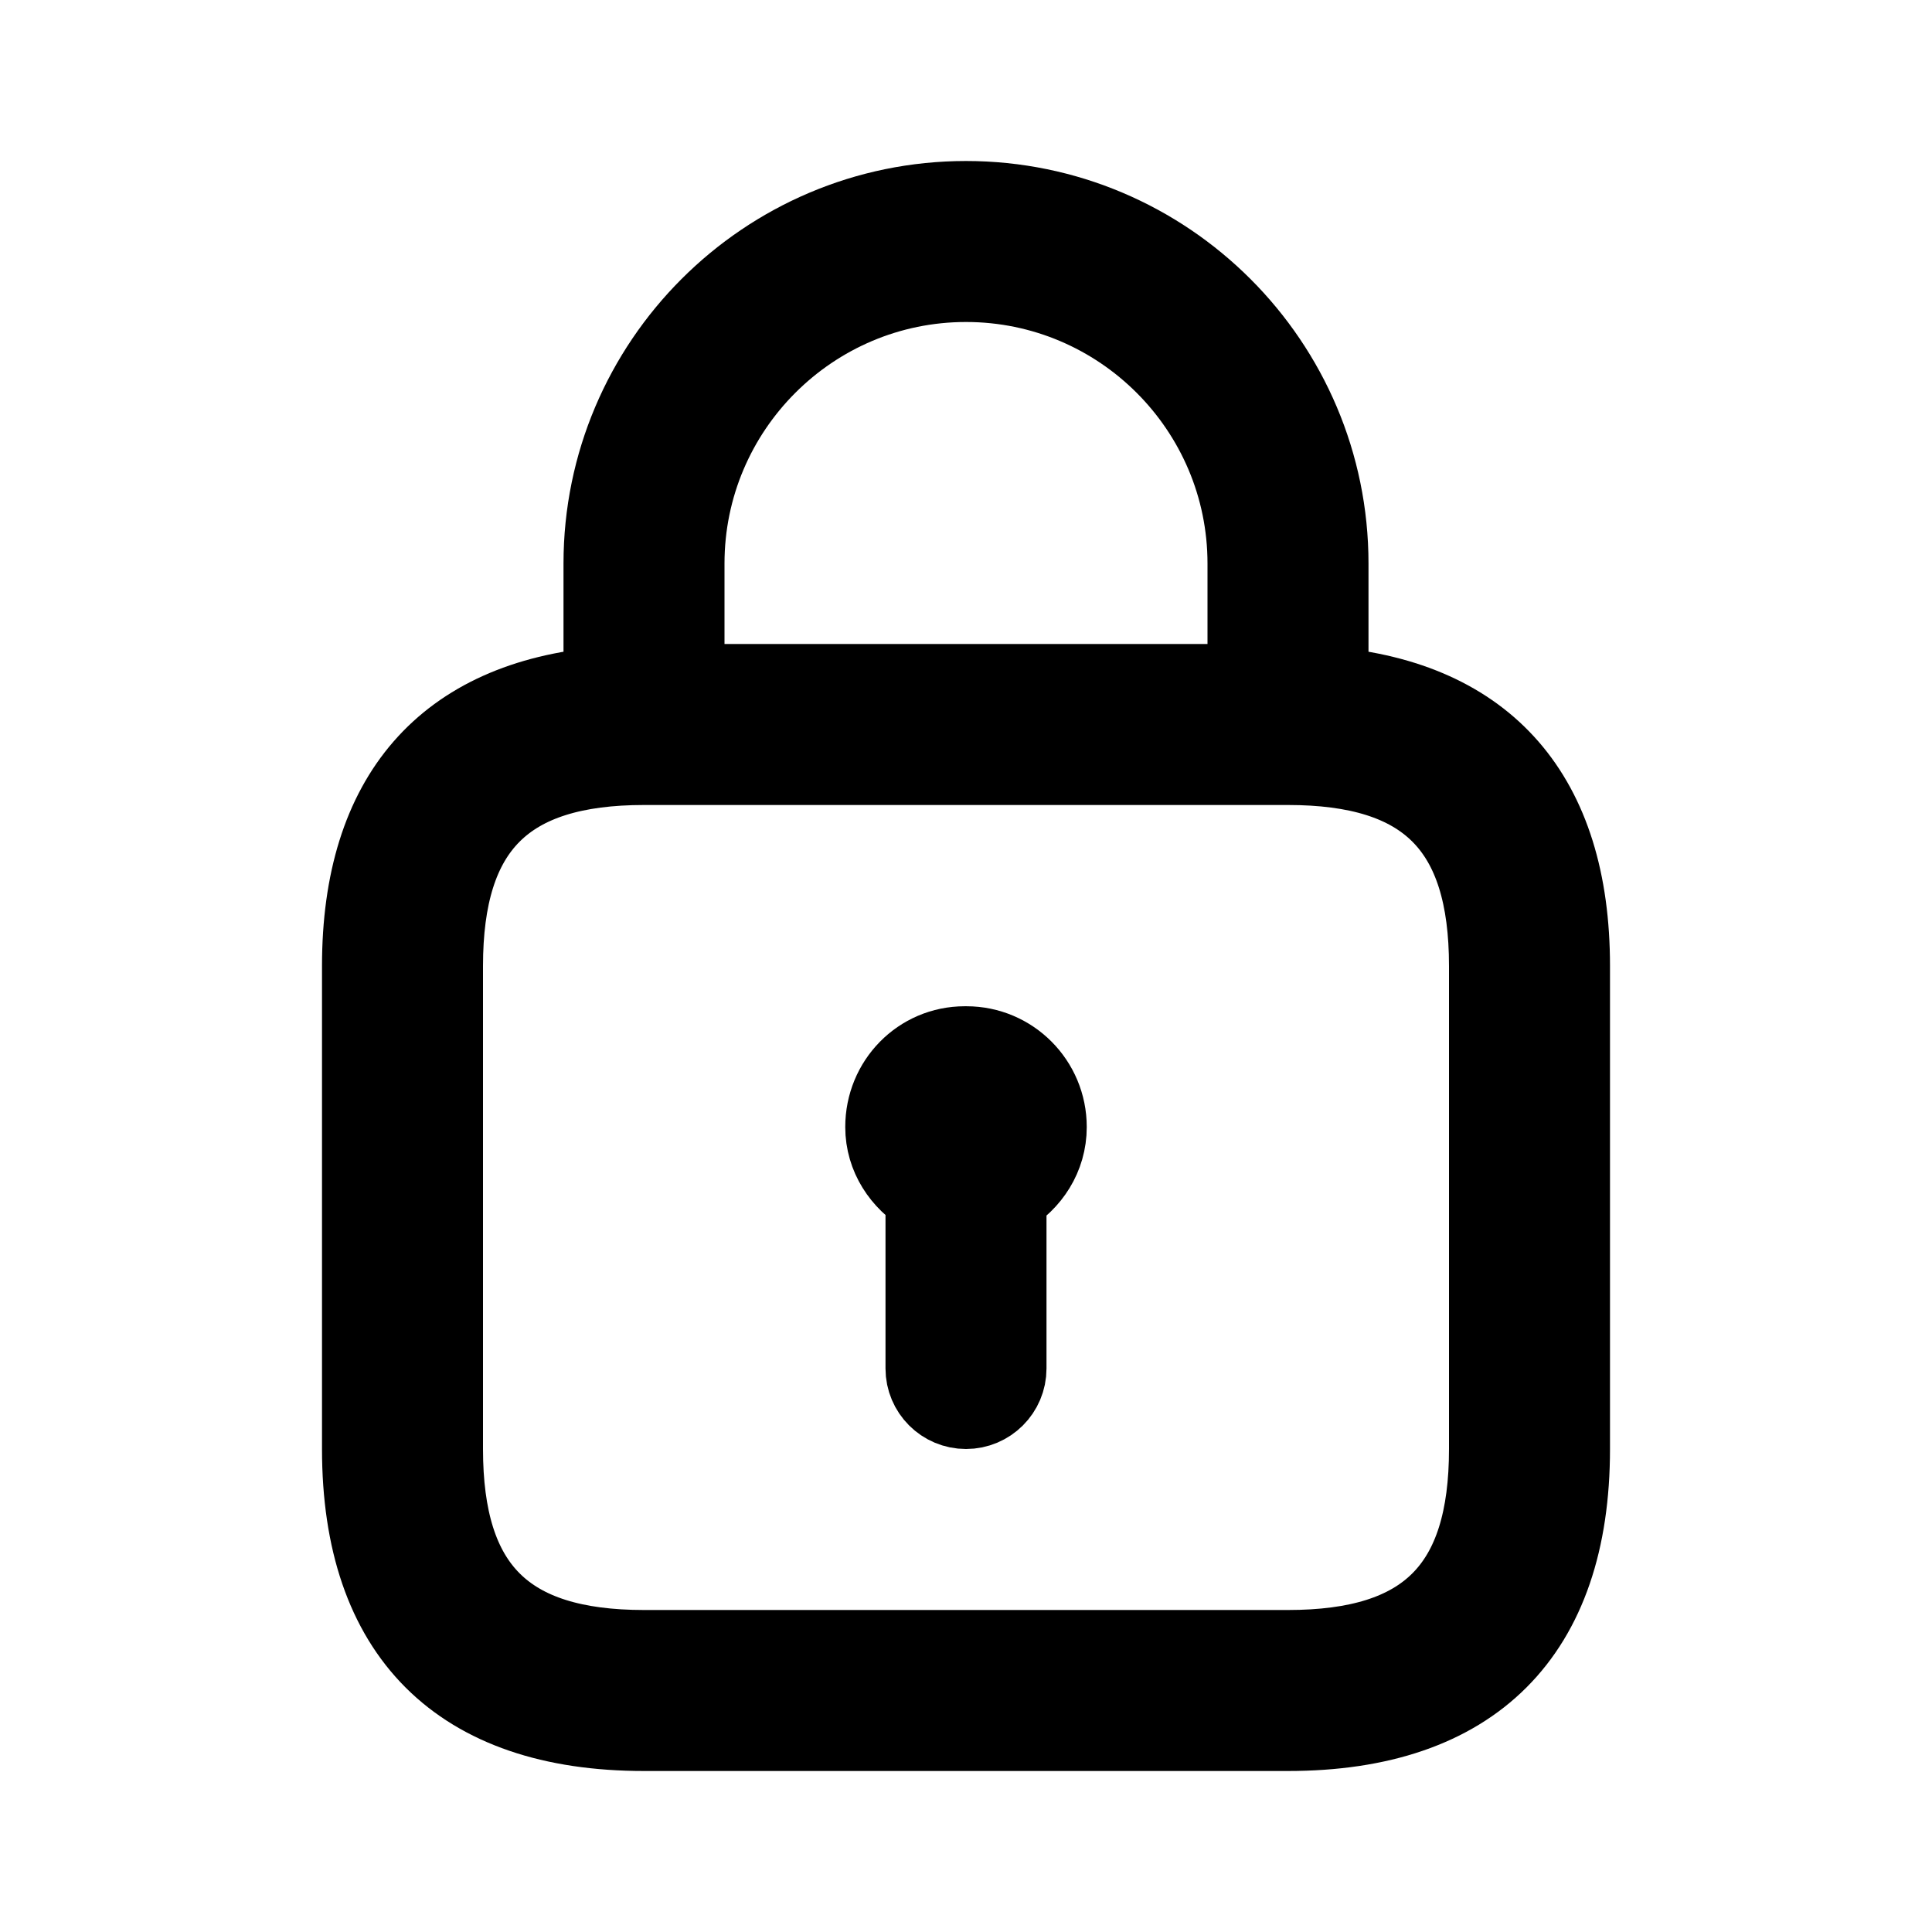 <svg viewBox="0 0 24 24" fill="currentColor" stroke="currentColor" xmlns="http://www.w3.org/2000/svg">
<path d="M16.5 8.535V7C16.5 4.519 14.481 2.5 12 2.5C9.519 2.5 7.5 4.519 7.5 7V8.535C5.542 8.707 4.5 9.888 4.5 12V18C4.5 20.29 5.71 21.5 8 21.5H16C18.29 21.5 19.5 20.29 19.5 18V12C19.5 9.888 18.458 8.707 16.5 8.535ZM12 3.5C13.93 3.5 15.5 5.07 15.5 7V8.5H8.5V7C8.5 5.07 10.07 3.5 12 3.5ZM18.5 18C18.5 19.729 17.729 20.5 16 20.5H8C6.271 20.5 5.5 19.729 5.5 18V12C5.5 10.271 6.271 9.5 8 9.5H16C17.729 9.5 18.5 10.271 18.5 12V18ZM13 14C13 14.368 12.794 14.675 12.5 14.849V17C12.5 17.276 12.276 17.5 12 17.5C11.724 17.5 11.5 17.276 11.5 17V14.843C11.208 14.668 11 14.364 11 14C11 13.447 11.435 13 11.985 13H12.005C12.555 13 13 13.447 13 14Z" />
</svg>
